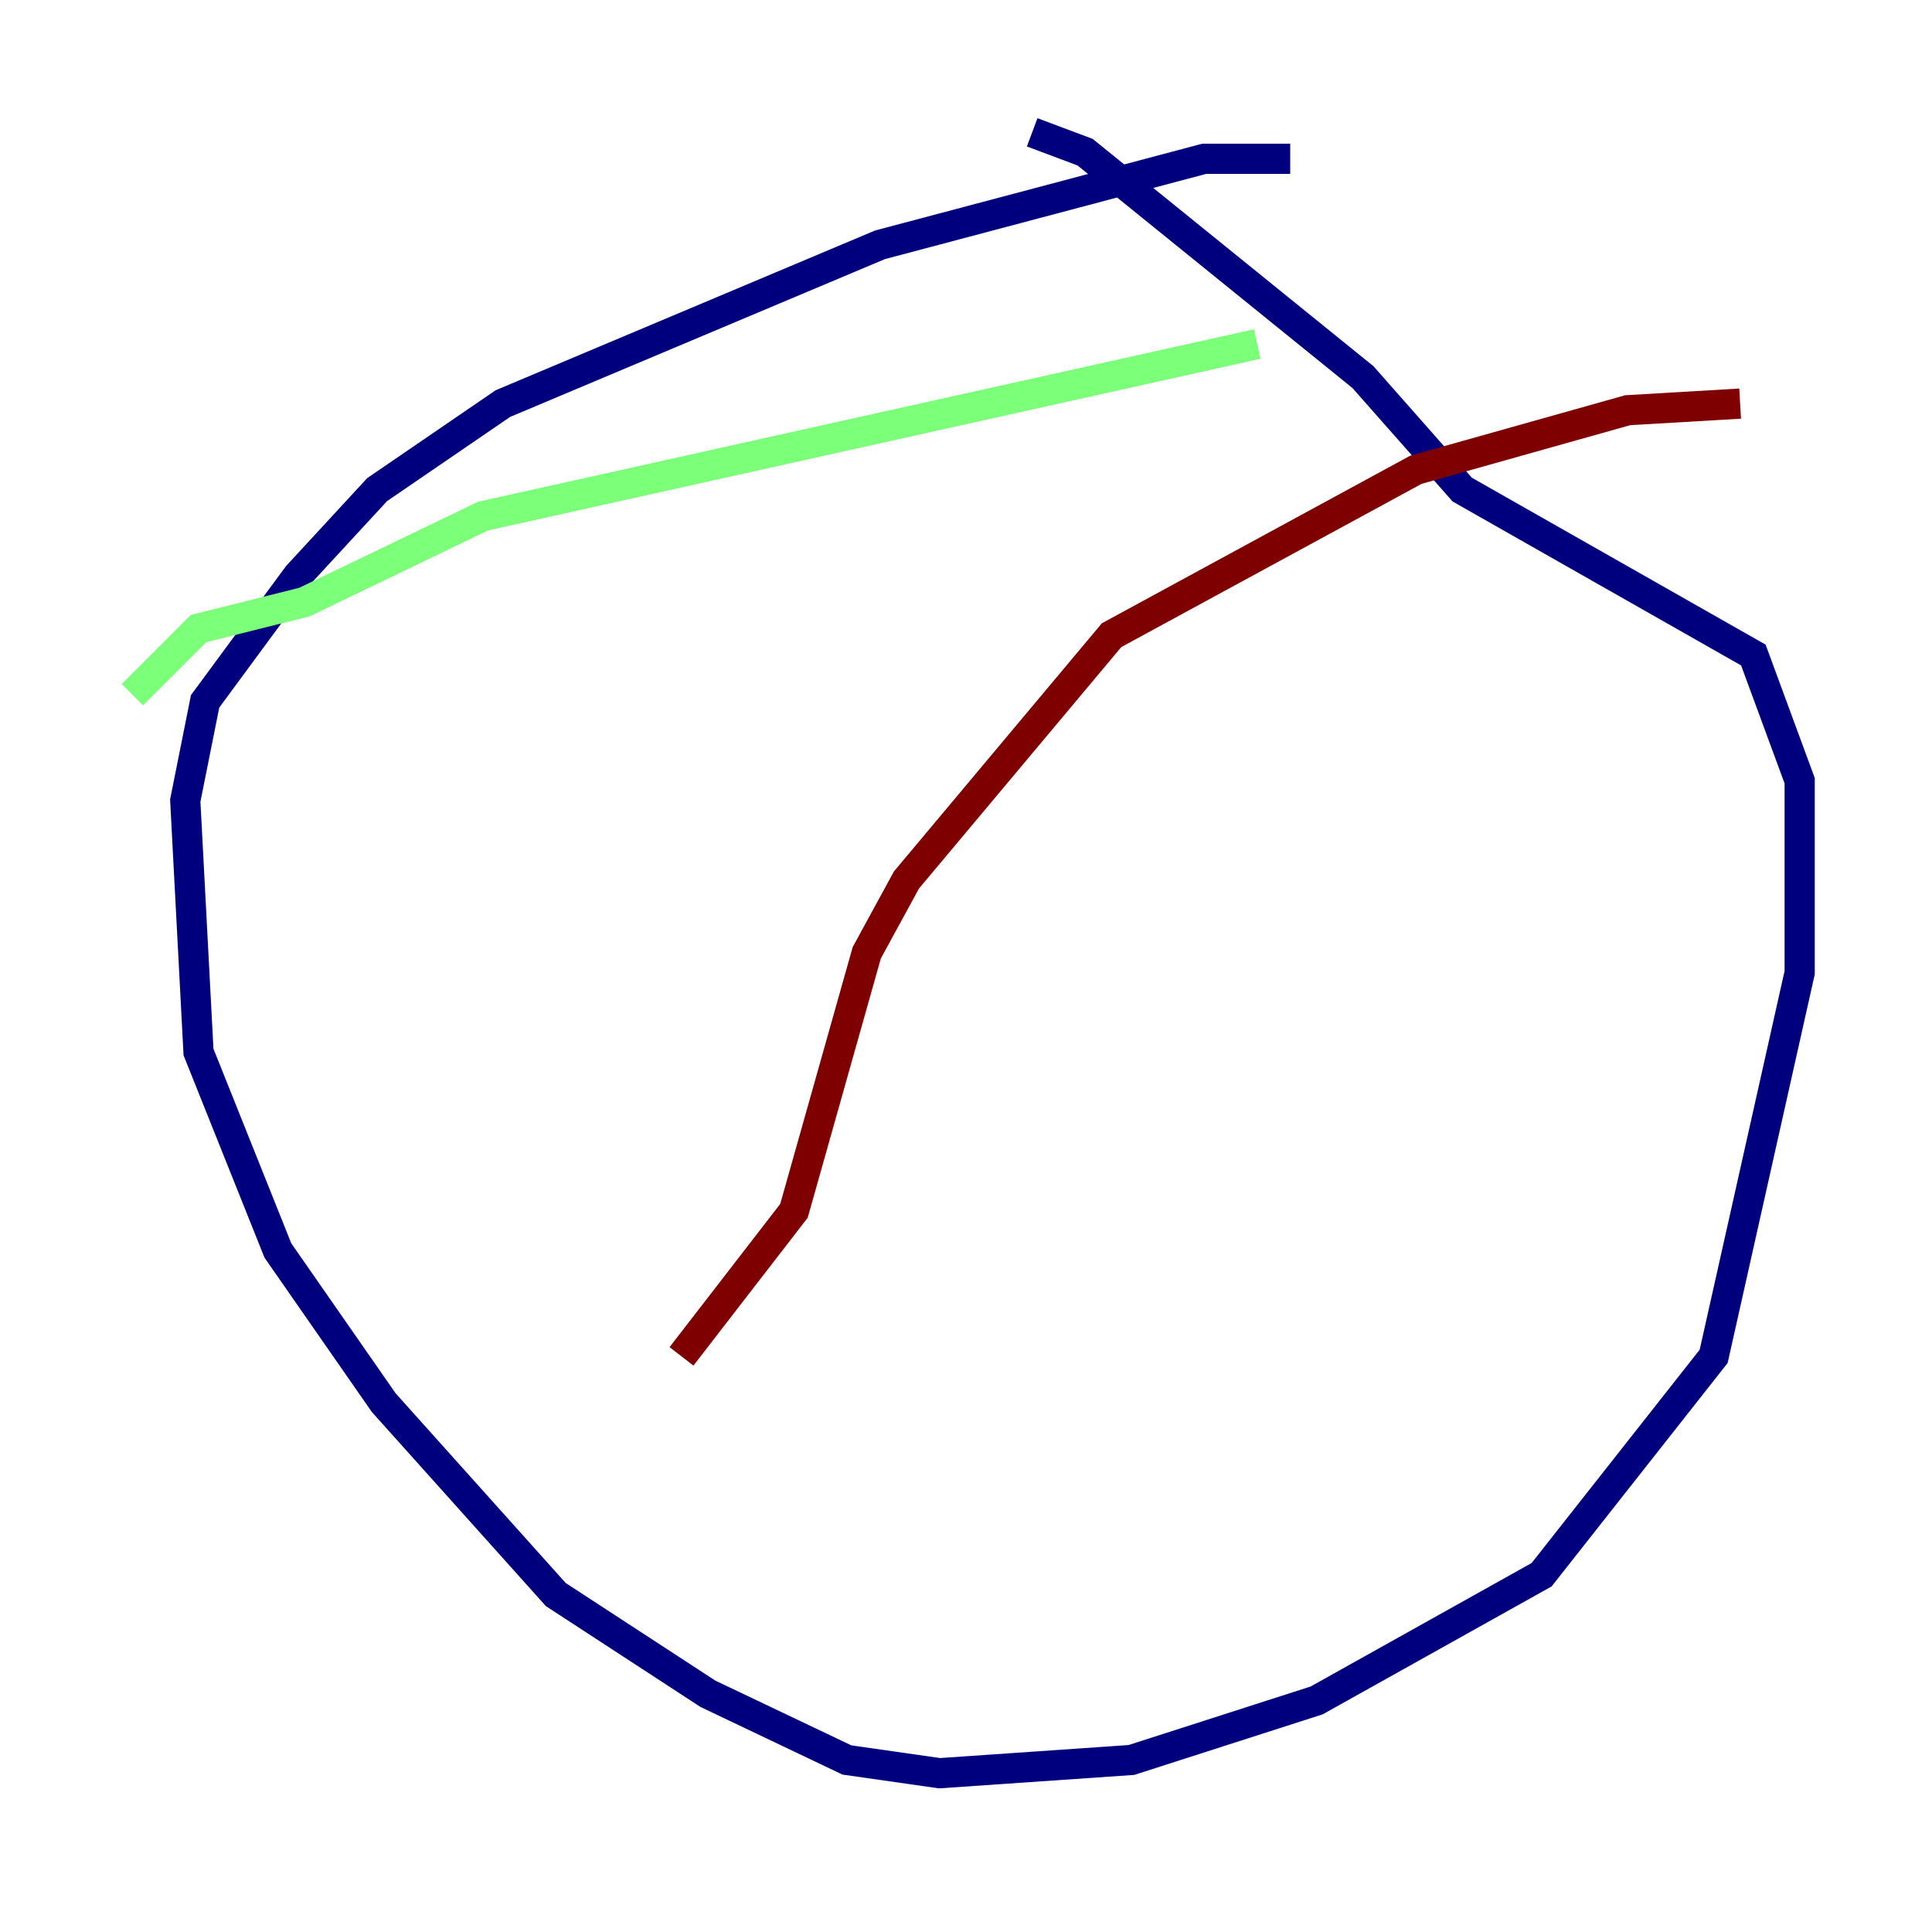 <?xml version="1.0" encoding="utf-8" ?>
<svg baseProfile="tiny" height="128" version="1.2" viewBox="0,0,128,128" width="128" xmlns="http://www.w3.org/2000/svg" xmlns:ev="http://www.w3.org/2001/xml-events" xmlns:xlink="http://www.w3.org/1999/xlink"><defs /><polyline fill="none" points="85.48,10.521 79.781,10.521 58.301,16.219 33.315,26.74 24.986,32.438 19.726,38.137 13.589,46.466 12.274,53.041 13.151,69.699 18.411,82.849 25.425,92.931 36.822,105.644 46.904,112.219 56.11,116.603 62.247,117.48 74.959,116.603 87.233,112.657 102.137,104.329 113.534,89.863 119.233,64.438 119.233,51.726 116.164,43.397 96.877,32.438 90.301,24.986 71.89,10.082 68.384,8.767" stroke="#00007f" stroke-width="2" /><polyline fill="none" points="83.288,22.794 32.0,34.192 20.164,39.89 13.151,41.644 8.767,46.027" stroke="#7cff79" stroke-width="2" /><polyline fill="none" points="115.288,26.74 107.836,27.178 93.808,31.123 73.644,42.082 60.055,58.301 57.425,63.123 52.603,80.219 45.151,89.863" stroke="#7f0000" stroke-width="2" /></svg>